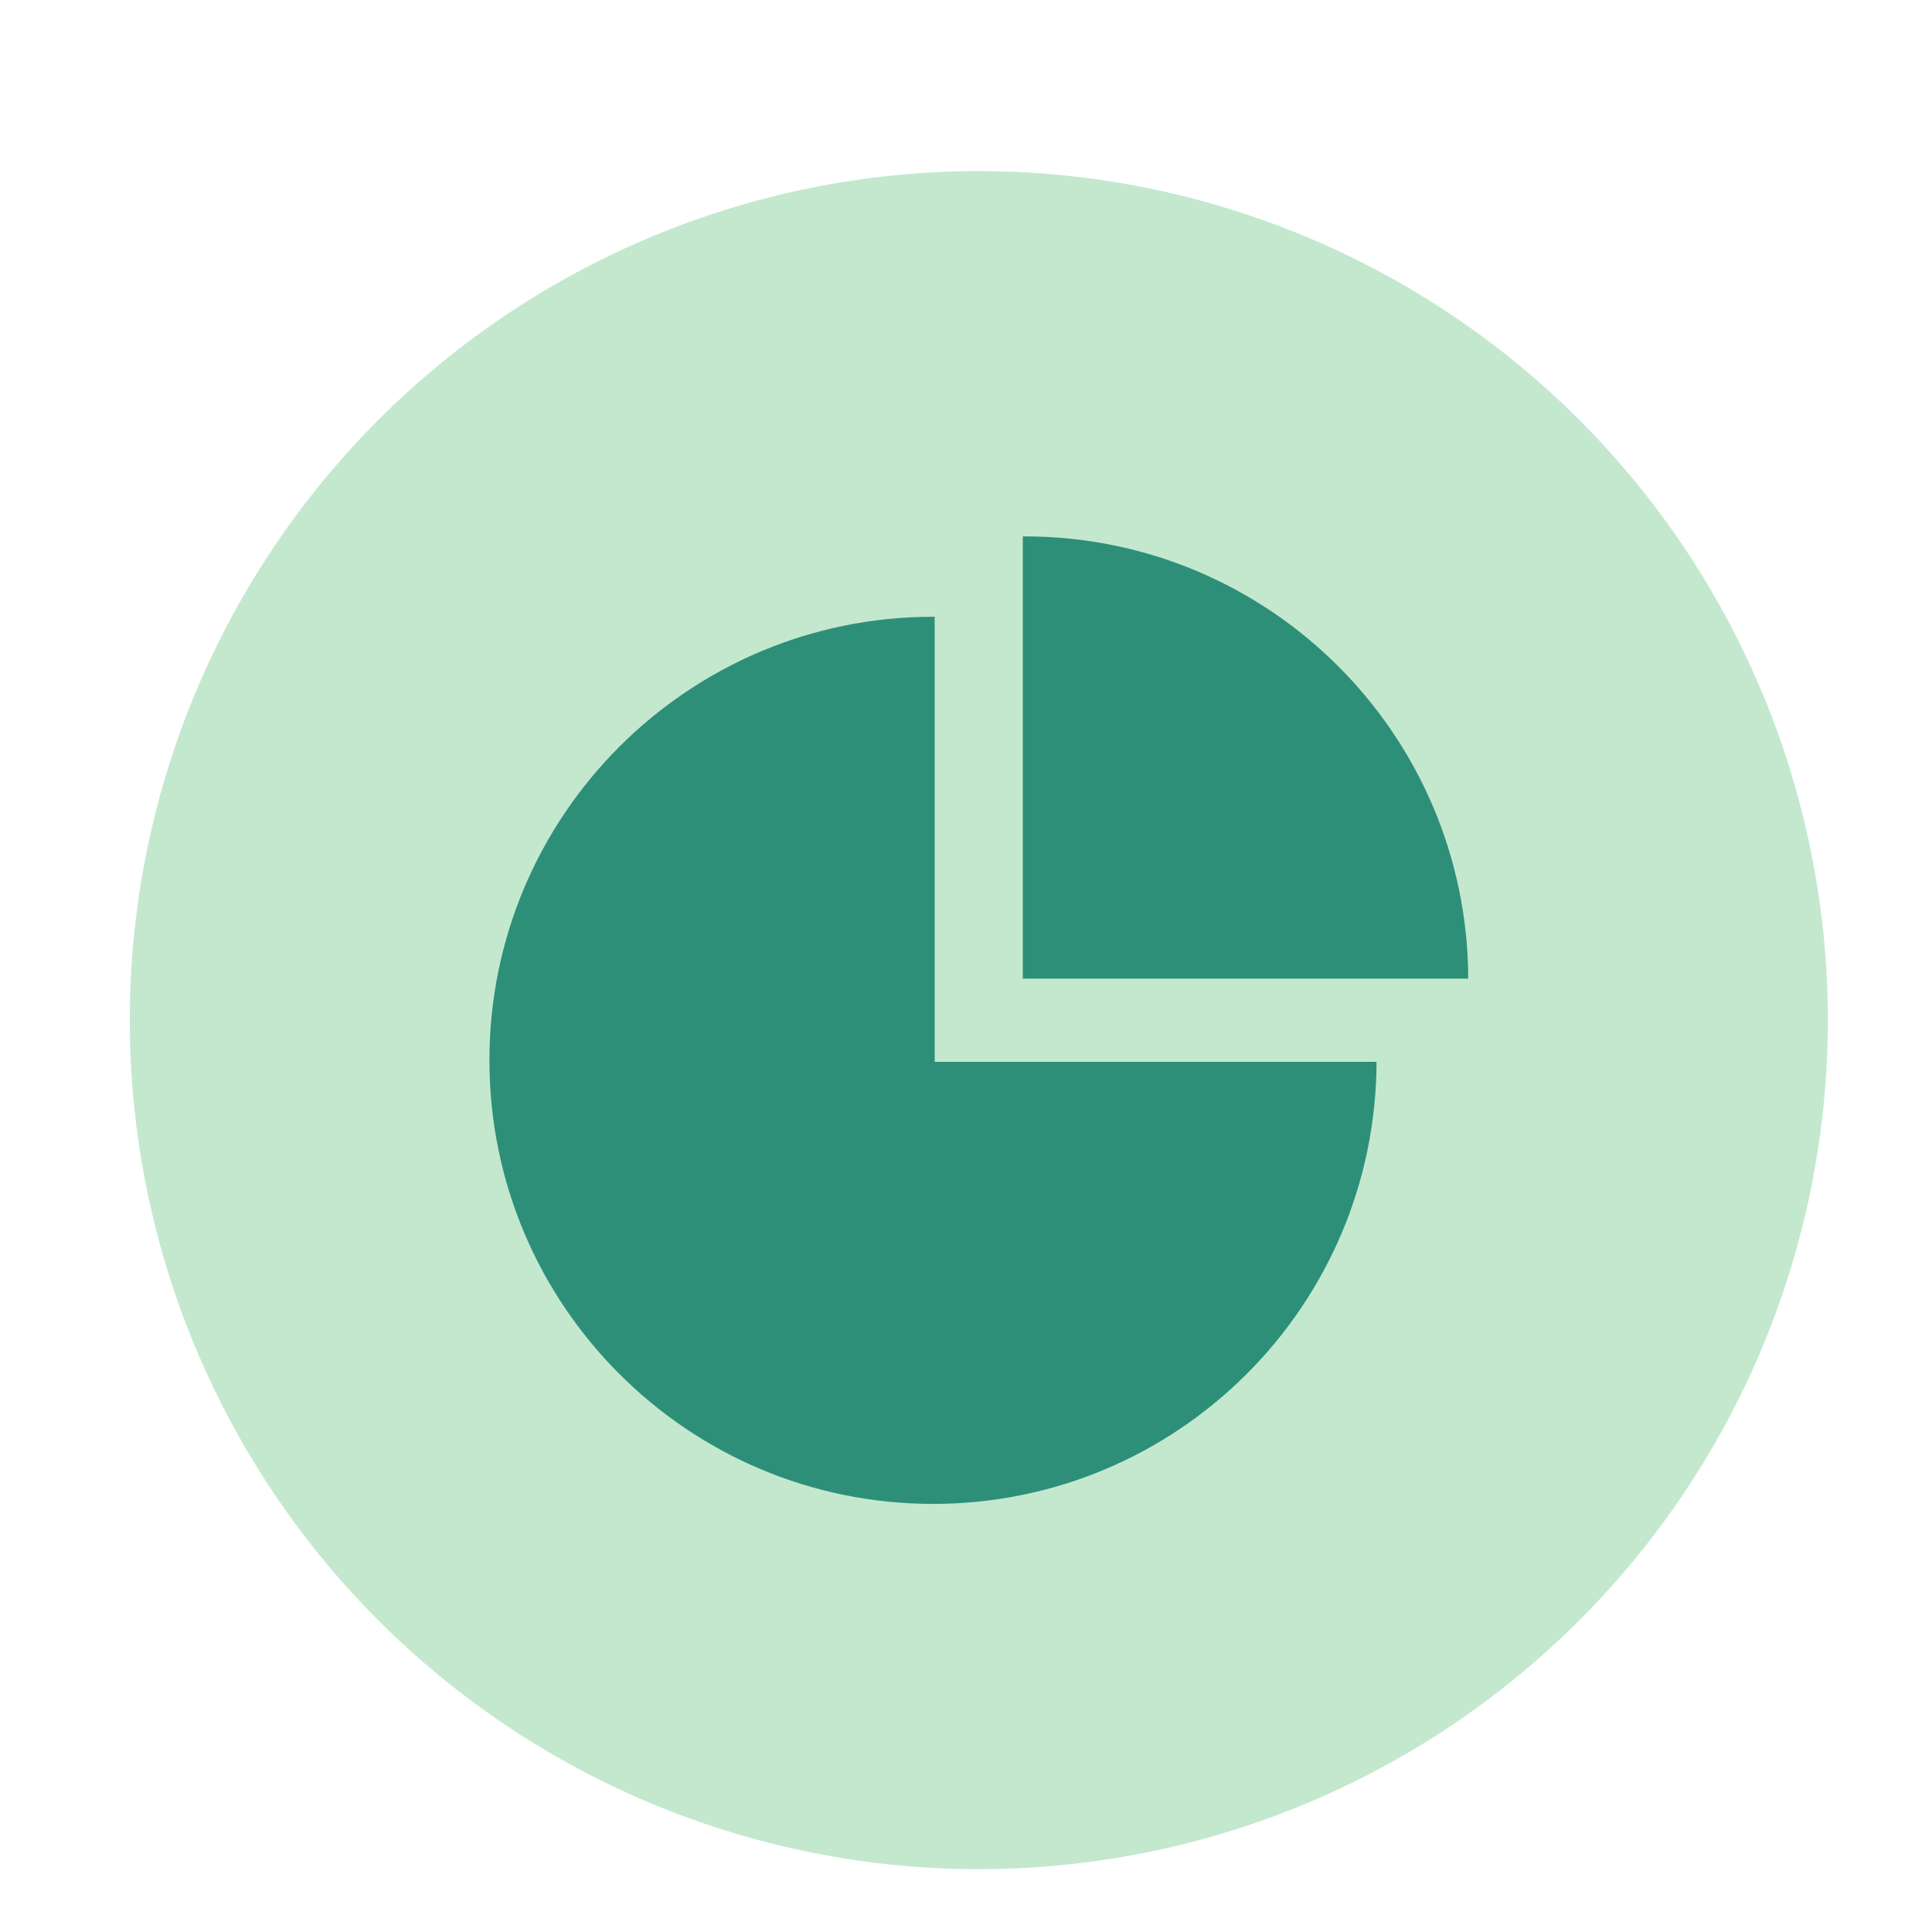 <svg t="1731061839385" class="icon" viewBox="0 0 1024 1024" version="1.1" xmlns="http://www.w3.org/2000/svg"
    p-id="20132" width="200" height="200">
    <path d="M518.8 540.7m-450 0a450 450 0 1 0 900 0 450 450 0 1 0-900 0Z" fill="#9CD9AE" opacity=".6" p-id="20133"
        data-spm-anchor-id="a313x.search_index.0.i23.4f803a81GzHQyW" class="selected"></path>
    <path
        d="M495.4 326.9h-0.9c-129.8 0-235.1 105.3-235.1 235.1s105.3 235.1 235.1 235.1c129.6 0 234.7-104.8 235.1-234.3H495.4V326.9z"
        fill="#2e8f79" p-id="20134" data-spm-anchor-id="a313x.search_index.0.i21.4f803a81GzHQyW" class=""></path>
    <path d="M543.1 284.3h-1v234.4h236.1c-0.4-129.5-105.5-234.4-235.1-234.4z" fill="#2e8f79" p-id="20135"
        data-spm-anchor-id="a313x.search_index.0.i22.4f803a81GzHQyW" class=""></path>
</svg>